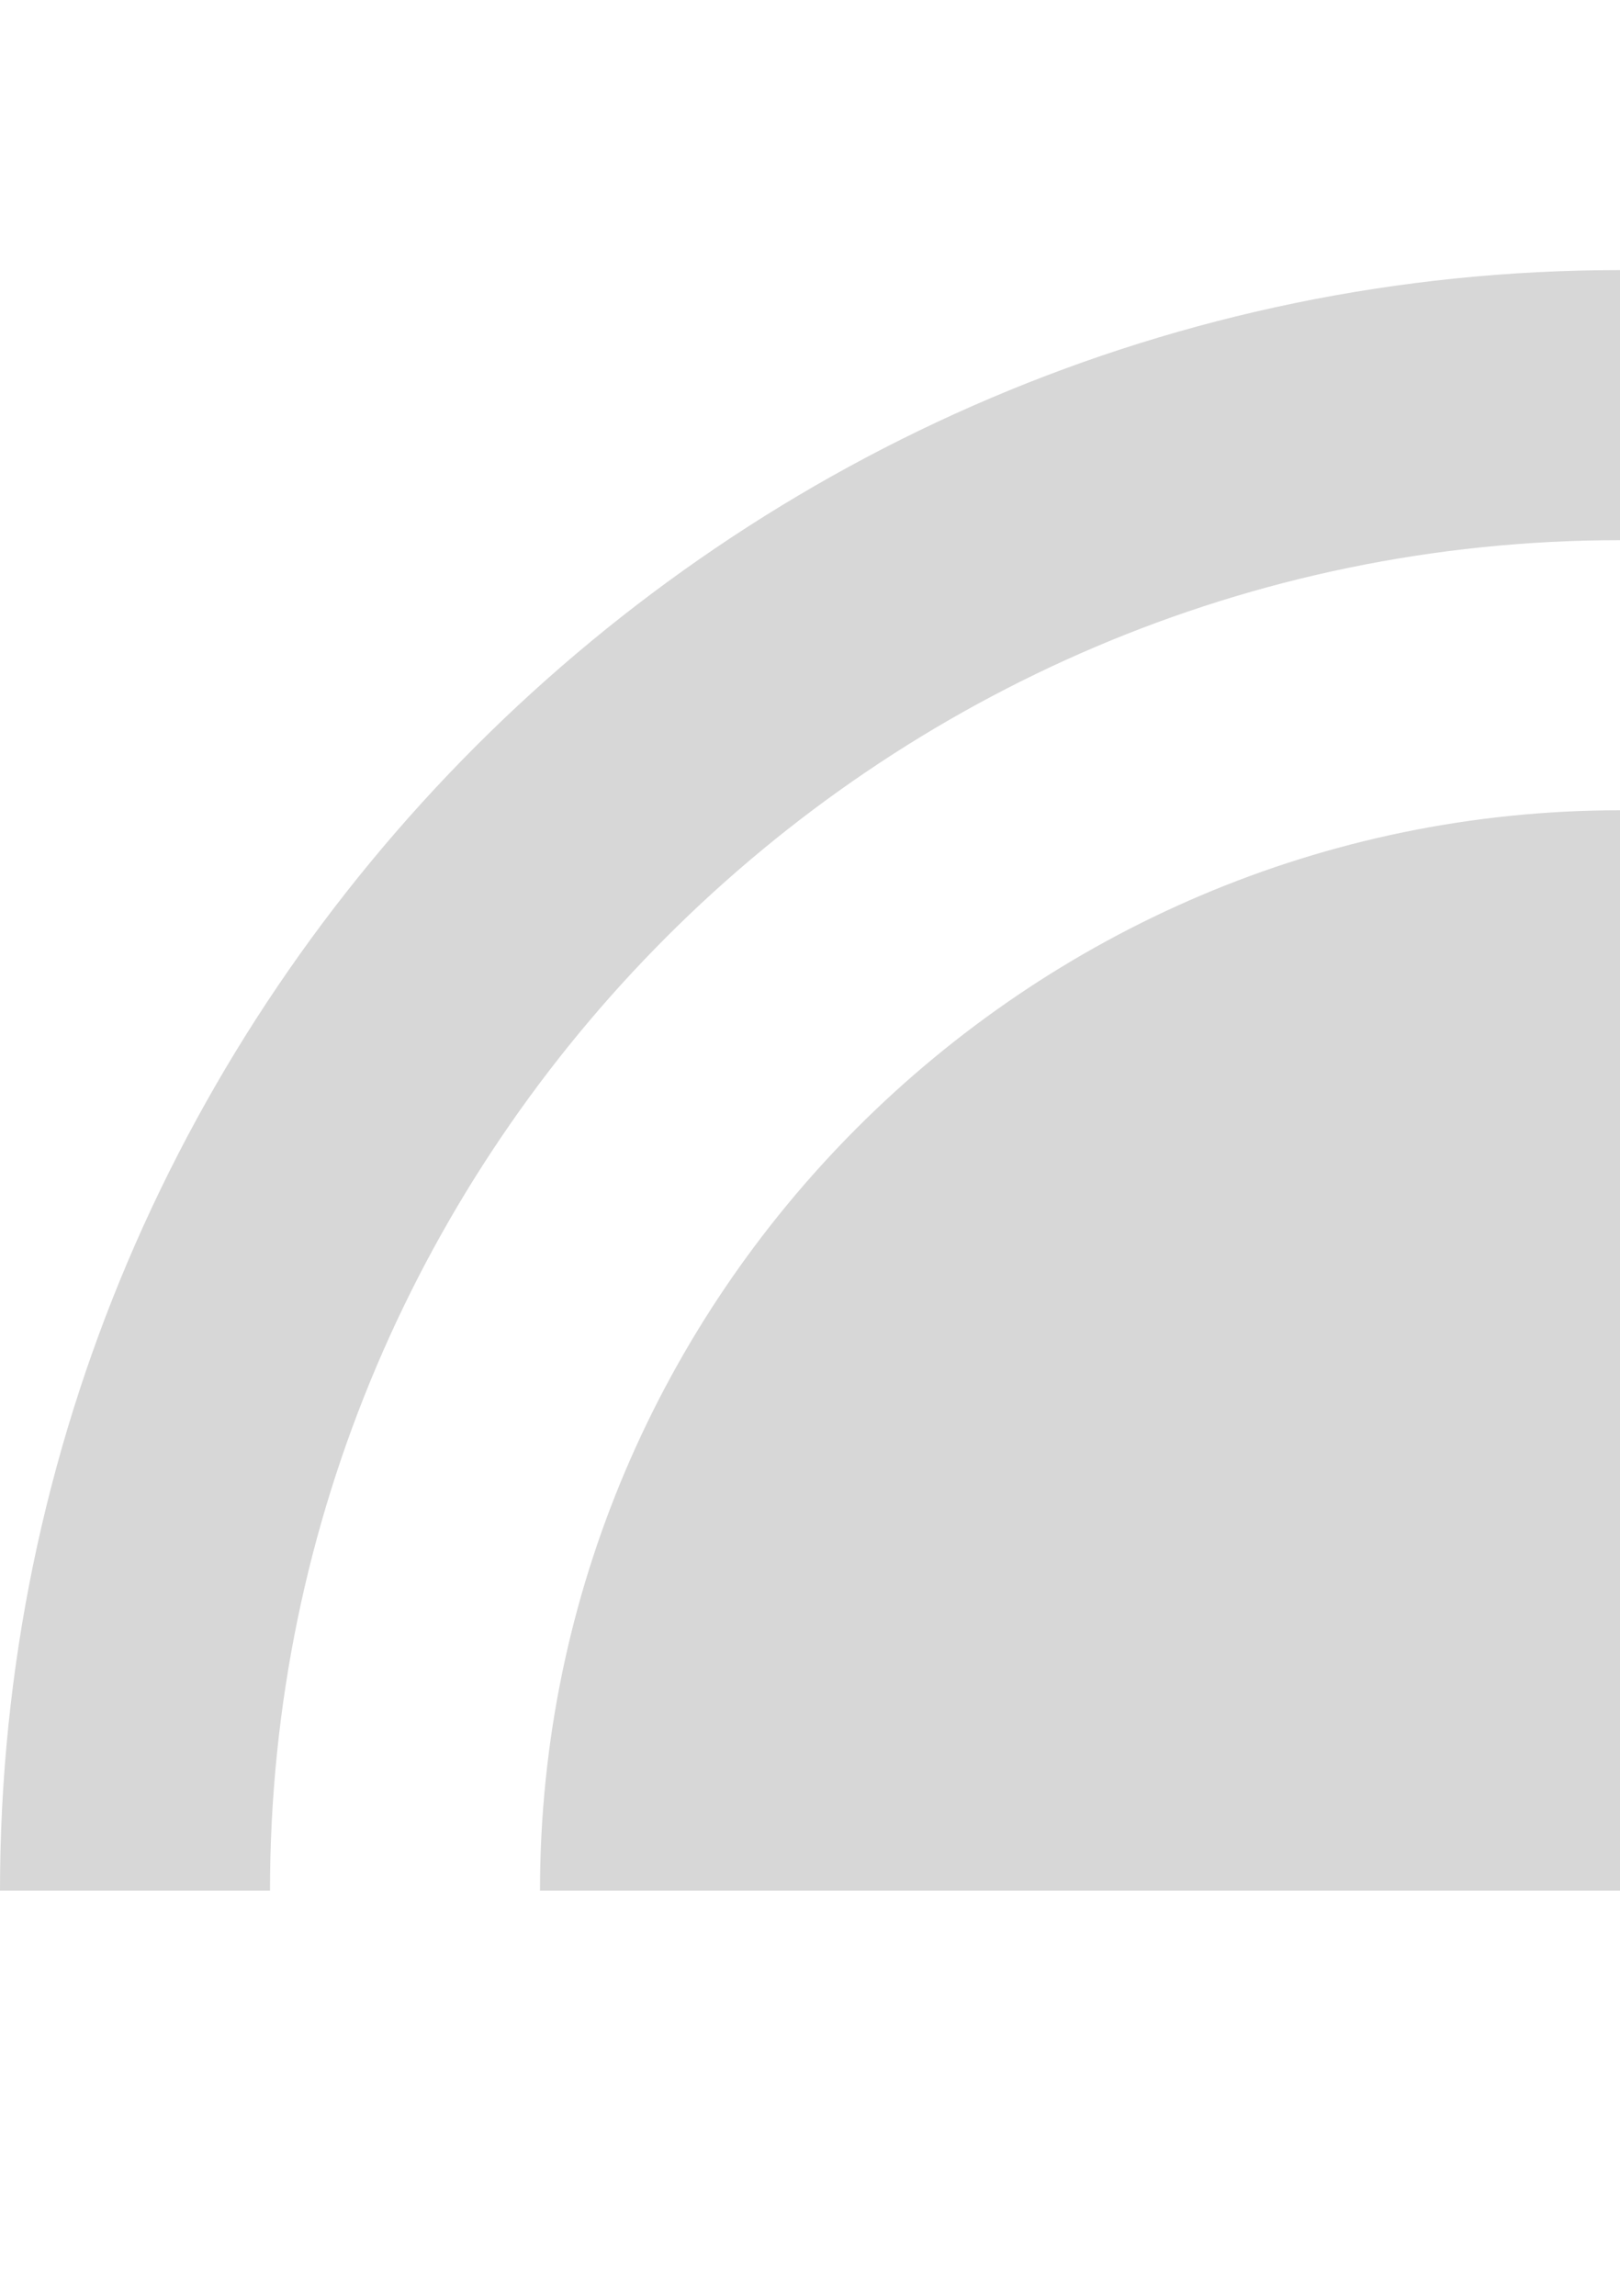 <?xml version="1.0" encoding="utf-8"?>
<!-- Generator: Adobe Illustrator 24.3.0, SVG Export Plug-In . SVG Version: 6.00 Build 0)  -->
<svg version="1.1" id="Layer_1" xmlns="http://www.w3.org/2000/svg" xmlns:xlink="http://www.w3.org/1999/xlink" x="0px" y="0px"
	 viewBox="0 0 12 17" style="enable-background:new 0 0 12 17;" xml:space="preserve">
<style type="text/css">
	.st0{fill:#D7D7D7;}
</style>
<g id="icons">
	<g>
		<path class="st0" d="M2,14H0C0,7.4,5.4,2,12,2v2C6.5,4,2,8.5,2,14z"/>
	</g>
	<g>
		<path class="st0" d="M12,14H4l0,0c0-4.4,3.6-8,8-8l0,0V14z"/>
	</g>
</g>
</svg>
